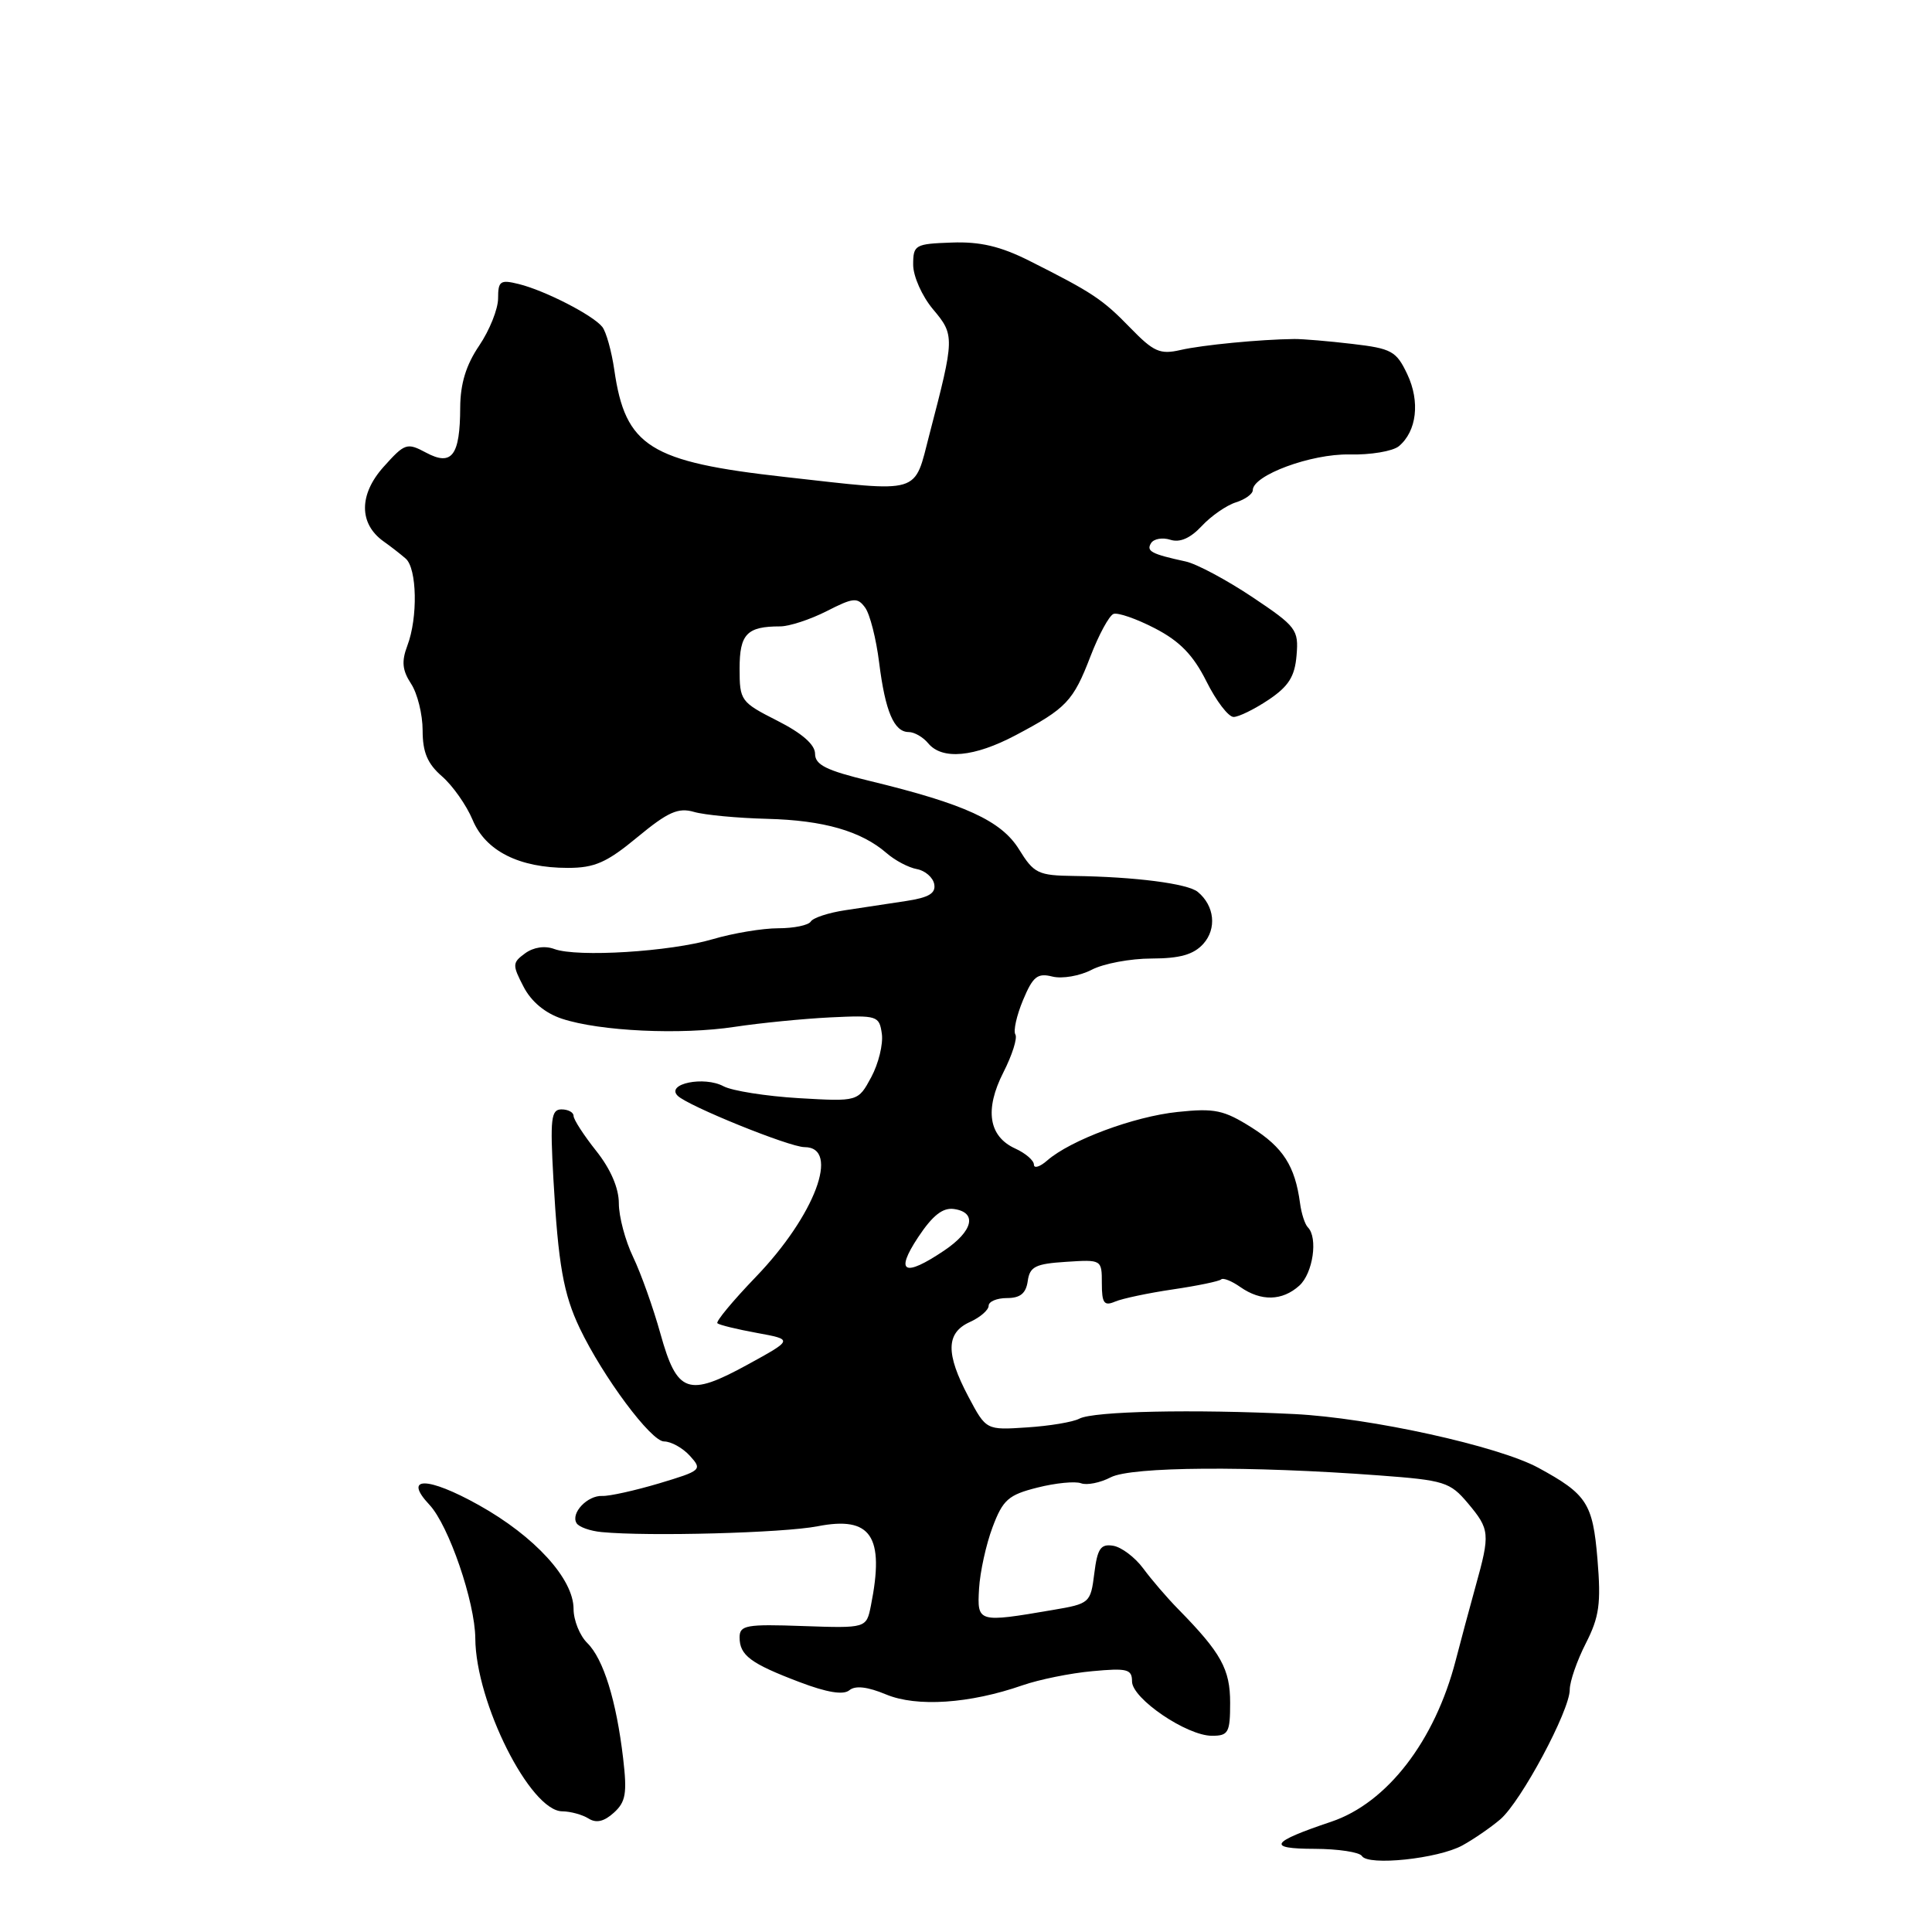 <?xml version="1.0" encoding="UTF-8" standalone="no"?>
<!DOCTYPE svg PUBLIC "-//W3C//DTD SVG 1.1//EN" "http://www.w3.org/Graphics/SVG/1.1/DTD/svg11.dtd" >
<svg xmlns="http://www.w3.org/2000/svg" xmlns:xlink="http://www.w3.org/1999/xlink" version="1.1" viewBox="0 0 256 256">
 <g >
 <path fill="currentColor"
d=" M 193.77 244.53 C 195.27 243.71 197.53 242.15 198.80 241.07 C 201.55 238.71 208.00 226.67 208.00 223.89 C 208.00 222.81 208.96 220.04 210.13 217.75 C 211.92 214.23 212.16 212.49 211.67 206.57 C 211.05 199.19 210.27 197.99 203.84 194.49 C 198.54 191.61 181.56 187.87 171.50 187.37 C 158.09 186.71 144.89 186.99 143.02 187.98 C 142.18 188.43 139.06 188.95 136.08 189.14 C 130.67 189.50 130.67 189.50 128.33 185.09 C 125.29 179.35 125.34 176.62 128.50 175.18 C 129.88 174.56 131.00 173.58 131.00 173.02 C 131.00 172.46 132.09 172.00 133.43 172.00 C 135.19 172.00 135.95 171.38 136.18 169.75 C 136.45 167.83 137.20 167.46 141.25 167.20 C 145.98 166.89 146.00 166.90 146.00 170.05 C 146.00 172.68 146.30 173.09 147.75 172.47 C 148.71 172.06 152.17 171.33 155.43 170.85 C 158.69 170.37 161.56 169.77 161.81 169.53 C 162.06 169.28 163.20 169.73 164.35 170.54 C 167.10 172.46 169.91 172.39 172.17 170.35 C 173.98 168.71 174.66 164.00 173.30 162.63 C 172.91 162.24 172.44 160.80 172.26 159.42 C 171.60 154.51 170.02 152.04 165.86 149.41 C 162.16 147.08 160.96 146.82 156.04 147.34 C 150.25 147.94 141.83 151.08 138.75 153.78 C 137.79 154.62 137.00 154.86 137.00 154.32 C 137.00 153.77 135.89 152.81 134.53 152.19 C 130.99 150.58 130.44 147.03 132.96 142.08 C 134.12 139.80 134.84 137.54 134.54 137.07 C 134.25 136.60 134.71 134.55 135.56 132.51 C 136.87 129.38 137.47 128.90 139.45 129.40 C 140.74 129.72 143.08 129.32 144.65 128.50 C 146.22 127.68 149.79 127.01 152.60 127.01 C 156.35 127.00 158.15 126.49 159.44 125.07 C 161.25 123.06 160.94 120.02 158.71 118.18 C 157.38 117.08 150.40 116.18 142.33 116.07 C 137.55 116.01 137.00 115.74 135.03 112.55 C 132.68 108.75 127.84 106.53 115.25 103.48 C 109.50 102.09 108.00 101.35 108.00 99.88 C 108.00 98.67 106.28 97.16 103.00 95.50 C 98.15 93.04 98.00 92.84 98.00 88.59 C 98.00 84.01 98.97 83.00 103.37 83.00 C 104.58 83.00 107.36 82.09 109.54 80.98 C 113.09 79.17 113.62 79.12 114.64 80.52 C 115.27 81.38 116.10 84.65 116.49 87.79 C 117.30 94.26 118.46 97.00 120.41 97.00 C 121.15 97.00 122.32 97.67 123.00 98.50 C 124.85 100.72 129.09 100.33 134.60 97.41 C 141.31 93.86 142.21 92.91 144.50 86.95 C 145.60 84.09 146.97 81.58 147.54 81.35 C 148.11 81.13 150.59 81.99 153.04 83.26 C 156.34 84.97 158.11 86.80 159.86 90.29 C 161.15 92.88 162.77 95.00 163.46 95.00 C 164.14 95.00 166.23 93.97 168.10 92.72 C 170.75 90.94 171.57 89.64 171.80 86.84 C 172.09 83.43 171.78 83.02 165.92 79.10 C 162.51 76.83 158.55 74.71 157.11 74.40 C 152.56 73.41 151.86 73.04 152.52 71.97 C 152.88 71.39 154.03 71.19 155.07 71.52 C 156.34 71.93 157.73 71.32 159.24 69.70 C 160.48 68.37 162.51 66.96 163.75 66.57 C 164.99 66.18 166.00 65.45 166.00 64.95 C 166.00 62.97 173.75 60.11 178.80 60.22 C 181.60 60.29 184.54 59.79 185.35 59.13 C 187.73 57.15 188.19 53.21 186.47 49.58 C 185.02 46.52 184.40 46.18 179.19 45.57 C 176.06 45.20 172.60 44.91 171.50 44.92 C 167.00 44.97 159.31 45.71 156.41 46.38 C 153.71 47.00 152.86 46.62 149.78 43.45 C 146.08 39.64 144.79 38.78 136.36 34.54 C 132.57 32.64 129.87 32.00 126.11 32.14 C 121.24 32.31 121.00 32.45 121.00 35.08 C 121.00 36.61 122.18 39.25 123.62 40.97 C 126.51 44.40 126.51 44.70 123.17 57.50 C 121.05 65.64 122.34 65.25 104.00 63.20 C 86.08 61.20 82.87 59.19 81.40 49.03 C 81.04 46.54 80.32 43.97 79.81 43.32 C 78.57 41.76 72.22 38.50 68.75 37.64 C 66.29 37.03 66.00 37.23 66.00 39.53 C 66.00 40.95 64.87 43.76 63.50 45.79 C 61.76 48.35 61.00 50.83 60.98 53.98 C 60.96 60.38 59.88 61.81 56.46 59.98 C 53.92 58.62 53.64 58.72 50.81 61.88 C 47.55 65.53 47.55 69.38 50.80 71.72 C 51.74 72.38 53.06 73.41 53.75 74.01 C 55.26 75.30 55.39 81.85 53.97 85.57 C 53.19 87.64 53.30 88.81 54.47 90.60 C 55.31 91.88 56.00 94.66 56.00 96.78 C 56.00 99.68 56.64 101.20 58.58 102.88 C 59.99 104.11 61.81 106.70 62.62 108.63 C 64.34 112.76 68.78 115.00 75.24 115.00 C 78.79 115.00 80.39 114.30 84.47 110.92 C 88.51 107.58 89.87 106.98 91.95 107.58 C 93.35 107.99 97.72 108.40 101.66 108.50 C 109.13 108.69 114.12 110.12 117.50 113.06 C 118.60 114.02 120.39 114.96 121.49 115.16 C 122.58 115.36 123.62 116.26 123.79 117.15 C 124.02 118.37 123.08 118.93 120.05 119.39 C 117.82 119.73 114.20 120.27 111.99 120.61 C 109.79 120.94 107.74 121.61 107.43 122.11 C 107.13 122.60 105.19 123.00 103.12 123.00 C 101.05 123.00 97.14 123.65 94.43 124.45 C 88.80 126.11 76.50 126.87 73.45 125.75 C 72.19 125.28 70.69 125.51 69.58 126.32 C 67.88 127.56 67.87 127.85 69.37 130.74 C 70.39 132.72 72.23 134.25 74.47 134.99 C 79.50 136.65 90.24 137.15 97.37 136.06 C 100.74 135.55 106.42 134.99 110.00 134.81 C 116.26 134.51 116.51 134.59 116.85 136.99 C 117.04 138.35 116.41 140.93 115.45 142.72 C 113.70 145.97 113.70 145.97 105.82 145.51 C 101.49 145.25 97.02 144.54 95.88 143.94 C 93.30 142.55 88.20 143.60 89.79 145.19 C 91.14 146.54 104.62 152.00 106.60 152.00 C 111.39 152.00 107.97 161.09 100.13 169.22 C 97.10 172.37 94.81 175.13 95.06 175.34 C 95.30 175.56 97.66 176.14 100.30 176.62 C 105.11 177.50 105.11 177.50 99.06 180.82 C 91.15 185.15 89.72 184.64 87.51 176.72 C 86.56 173.30 84.93 168.73 83.89 166.56 C 82.85 164.40 82.00 161.20 82.00 159.45 C 82.00 157.43 80.91 154.90 79.00 152.50 C 77.35 150.42 76.00 148.34 76.00 147.86 C 76.00 147.39 75.28 147.00 74.40 147.00 C 73.02 147.00 72.88 148.23 73.33 156.25 C 73.97 167.57 74.66 171.47 76.82 176.00 C 79.91 182.46 86.27 191.00 87.99 191.00 C 88.92 191.00 90.47 191.86 91.42 192.91 C 93.09 194.75 92.95 194.87 87.32 196.56 C 84.12 197.51 80.74 198.26 79.82 198.22 C 77.84 198.12 75.58 200.51 76.40 201.83 C 76.71 202.34 78.21 202.87 79.73 203.01 C 85.95 203.61 103.82 203.12 108.33 202.24 C 115.43 200.85 117.24 203.54 115.40 212.75 C 114.80 215.75 114.80 215.75 106.40 215.46 C 98.88 215.19 98.00 215.35 98.00 216.96 C 98.00 219.34 99.45 220.42 105.93 222.88 C 109.58 224.27 111.75 224.62 112.54 223.97 C 113.33 223.31 114.95 223.50 117.40 224.52 C 121.47 226.22 128.49 225.75 135.49 223.31 C 137.68 222.55 141.84 221.70 144.74 221.44 C 149.36 221.01 150.00 221.17 150.00 222.80 C 150.00 225.07 157.25 230.00 160.59 230.00 C 162.77 230.00 163.00 229.58 163.00 225.63 C 163.00 221.18 161.81 219.02 156.17 213.27 C 154.67 211.75 152.56 209.29 151.48 207.82 C 150.39 206.35 148.60 205.00 147.50 204.82 C 145.84 204.55 145.41 205.19 145.00 208.49 C 144.51 212.40 144.40 212.50 139.50 213.33 C 129.55 215.03 129.47 215.00 129.73 210.50 C 129.86 208.30 130.66 204.64 131.52 202.36 C 132.89 198.72 133.61 198.08 137.47 197.11 C 139.88 196.50 142.48 196.25 143.24 196.54 C 144.01 196.83 145.78 196.48 147.18 195.75 C 149.91 194.33 165.60 194.22 182.74 195.50 C 191.38 196.14 192.14 196.38 194.49 199.17 C 197.42 202.66 197.47 203.20 195.52 210.20 C 194.71 213.12 193.53 217.53 192.89 220.00 C 190.13 230.69 183.80 238.90 176.39 241.39 C 168.32 244.10 167.79 244.97 174.19 244.98 C 177.32 244.99 180.14 245.42 180.46 245.93 C 181.28 247.27 190.56 246.29 193.77 244.53 Z  M 82.57 233.00 C 81.67 225.34 79.96 219.82 77.82 217.71 C 76.82 216.73 76.00 214.69 76.00 213.19 C 76.00 209.21 70.87 203.58 63.46 199.44 C 56.63 195.62 53.34 195.60 56.91 199.40 C 59.46 202.12 62.94 212.27 62.98 217.09 C 63.03 225.60 70.26 239.98 74.50 240.01 C 75.60 240.02 77.16 240.45 77.98 240.96 C 79.00 241.61 80.04 241.37 81.33 240.20 C 82.92 238.77 83.11 237.63 82.57 233.00 Z  M 121.65 163.95 C 123.58 161.04 124.92 159.99 126.41 160.20 C 129.53 160.65 128.94 163.13 125.10 165.71 C 119.80 169.28 118.55 168.64 121.65 163.95 Z "/>
</g>
</svg>